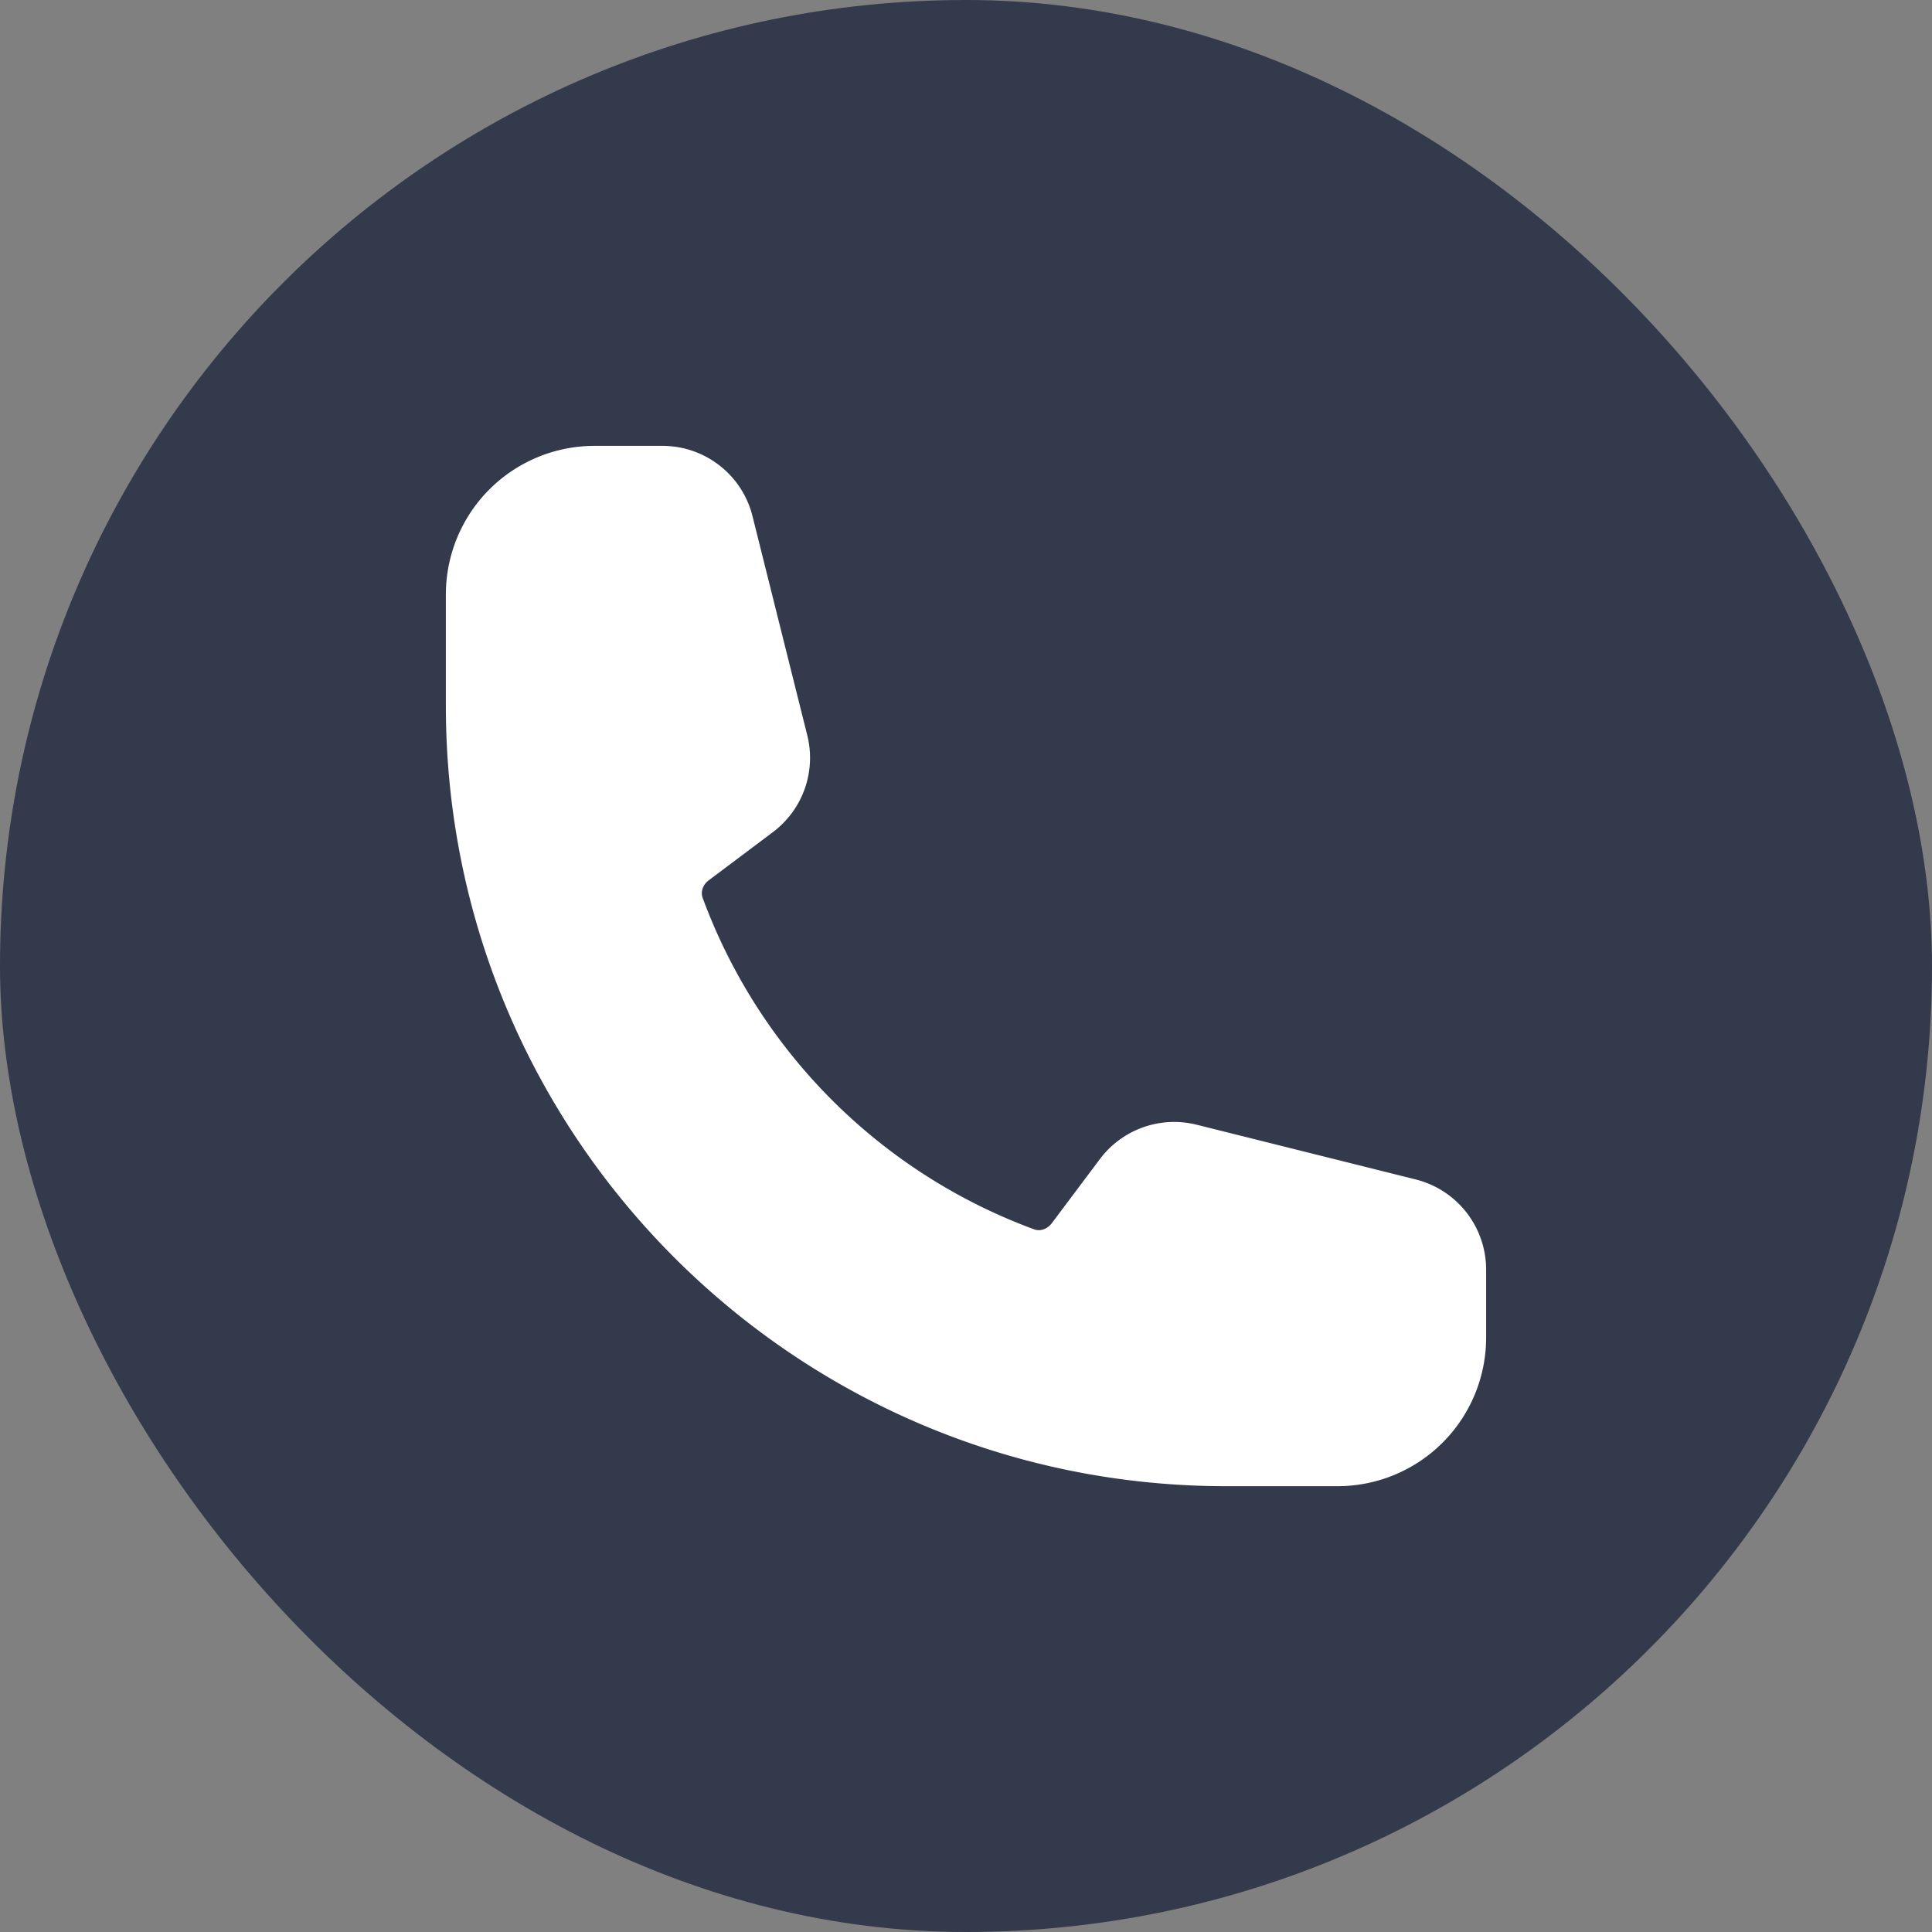 <svg width="32" height="32" fill="none" xmlns="http://www.w3.org/2000/svg"><rect width="100%" height="100%" fill="#808080" stroke="none"/><rect width="32" height="32" rx="16" fill="#333A4C"/><path fill-rule="evenodd" clip-rule="evenodd" d="M7.385 9.846a2.462 2.462 0 012.461-2.461h1.126c.706 0 1.321.48 1.492 1.165l.907 3.629a1.538 1.538 0 01-.57 1.604l-1.06.796c-.111.083-.135.204-.104.289a9.258 9.258 0 005.495 5.495c.085.031.205.007.29-.104l.795-1.06a1.538 1.538 0 011.604-.57l3.63.907a1.54 1.54 0 011.164 1.493v1.125a2.462 2.462 0 01-2.461 2.462h-1.846c-7.137 0-12.923-5.787-12.923-12.923V9.846z" fill="#fff"/></svg>